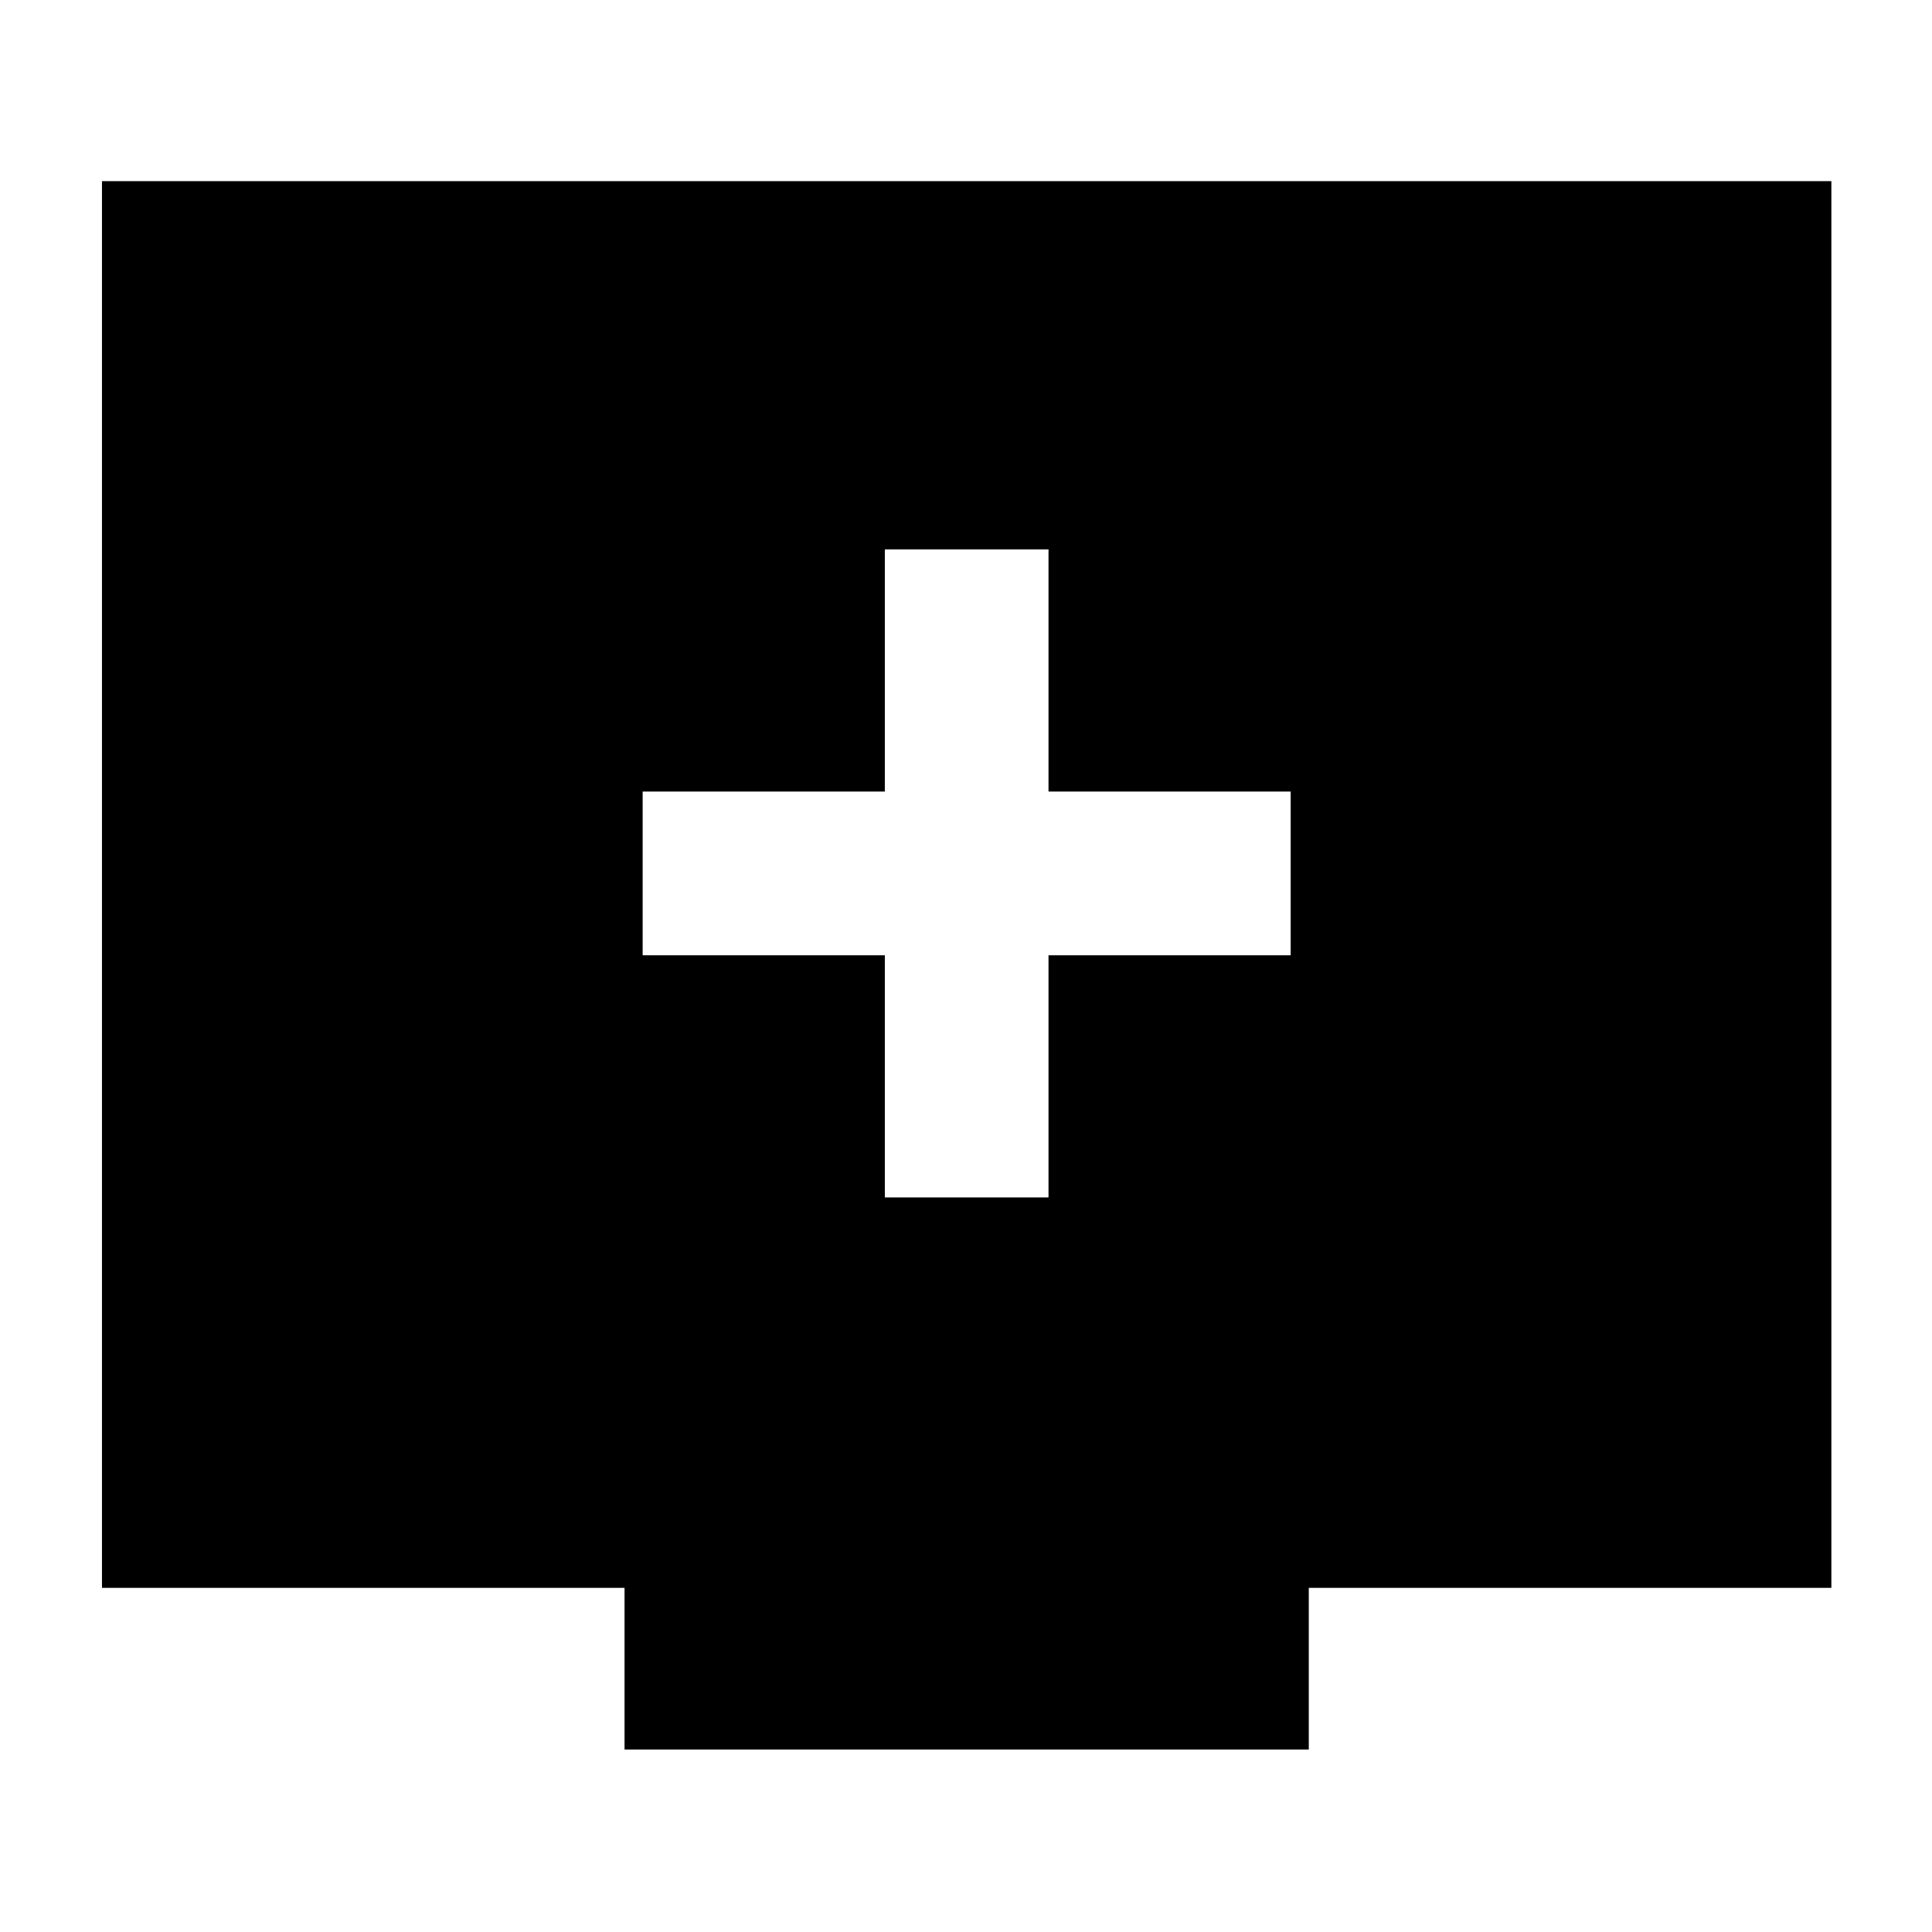 <svg xmlns="http://www.w3.org/2000/svg" height="40" viewBox="0 -960 960 960" width="40"><path d="M439.67-365H521v-120.33h120.33v-81.34H521V-687h-81.33v120.33H319.33v81.34h120.34V-365ZM310.33-90.67V-171H50.67v-699H910v699H650.33v80.33h-340Z"/></svg>